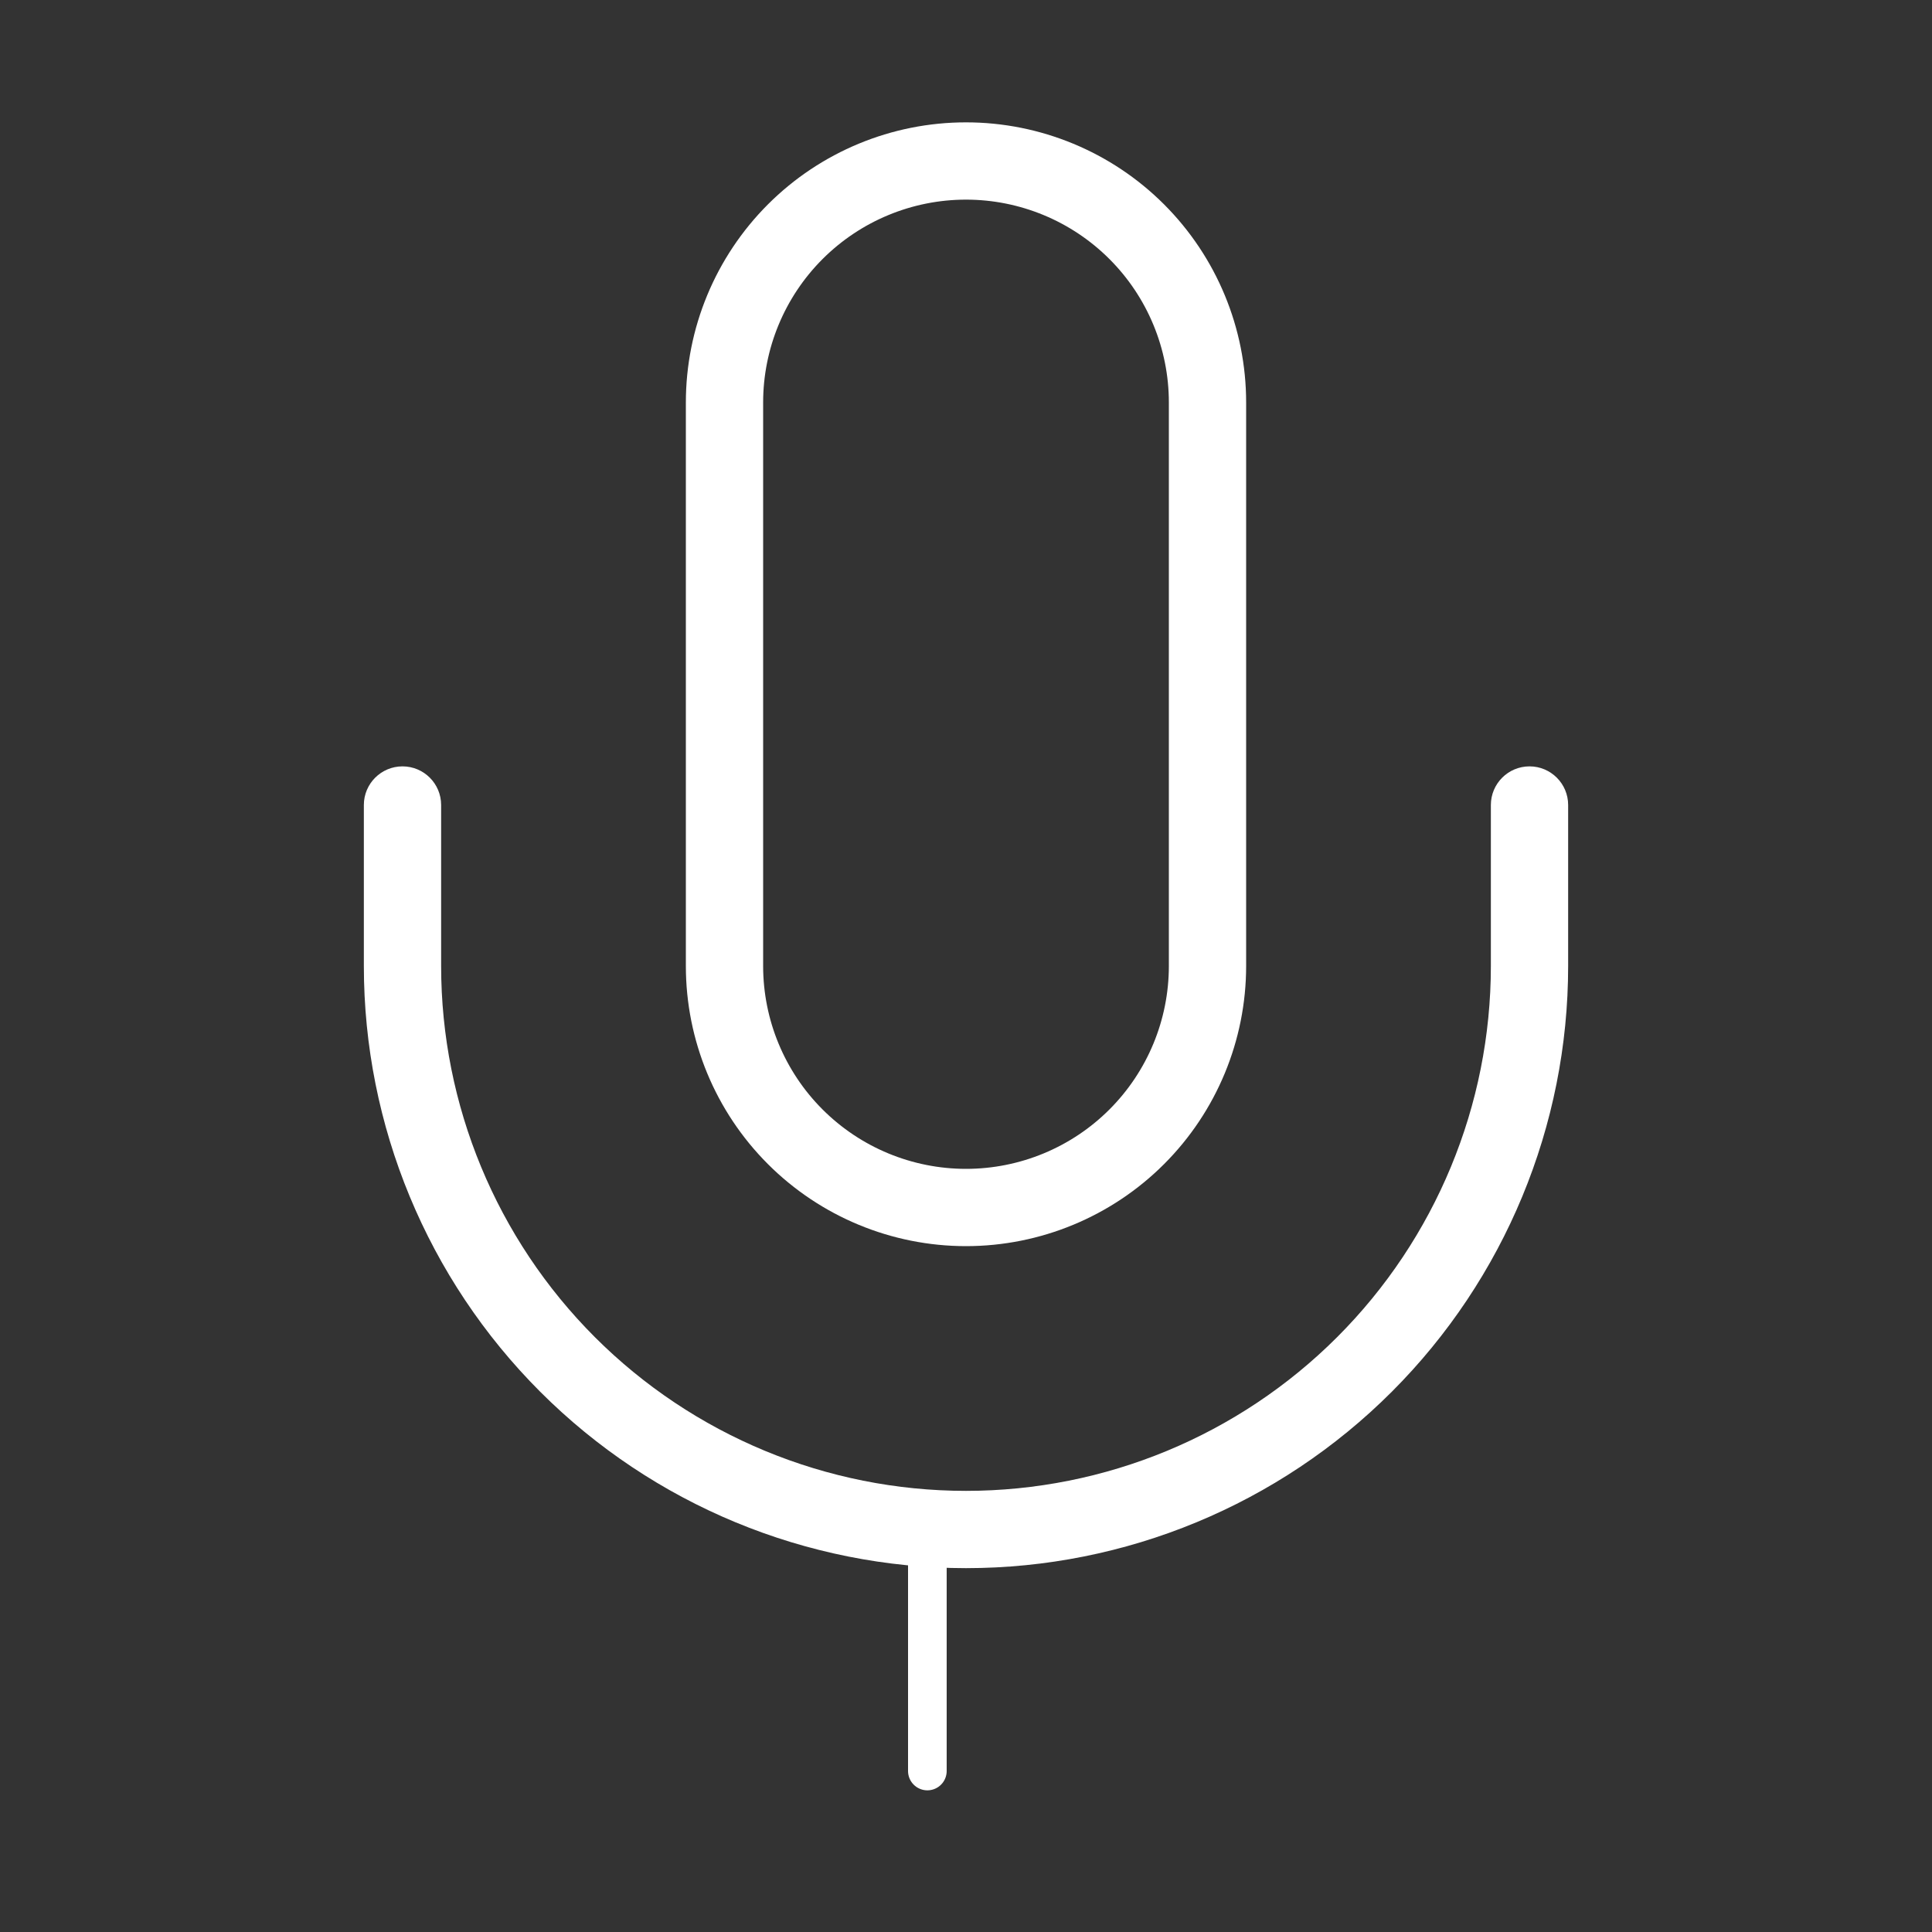 <svg width="100" height="100" viewBox="0 0 100 100" fill="none" xmlns="http://www.w3.org/2000/svg" xmlns:xlink="http://www.w3.org/1999/xlink">
<rect x="0" y="0" width="100" height="100" fill="#333333" stroke="none"/>
<path d="M50,8.333L50,6.333L50,8.333ZM50,6.333C46.154,6.333 42.466,7.861 39.747,10.58L42.575,13.409C44.545,11.44 47.215,10.333 50,10.333L50,6.333ZM39.747,10.58C37.028,13.3 35.5,16.988 35.5,20.833L39.5,20.833C39.5,18.049 40.606,15.378 42.575,13.409L39.747,10.58ZM35.5,20.833L35.5,50L39.5,50L39.5,20.833L35.5,20.833ZM35.5,50C35.5,53.846 37.028,57.534 39.747,60.253L42.575,57.425C40.606,55.456 39.5,52.785 39.5,50L35.5,50ZM39.747,60.253C42.466,62.972 46.154,64.5 50,64.5L50,60.5C47.215,60.5 44.545,59.394 42.575,57.425L39.747,60.253ZM50,64.5C53.846,64.5 57.534,62.972 60.253,60.253L57.425,57.425C55.456,59.394 52.785,60.5 50,60.5L50,64.5ZM60.253,60.253C62.972,57.534 64.5,53.846 64.5,50L60.5,50C60.5,52.785 59.394,55.456 57.425,57.425L60.253,60.253ZM64.5,50L64.5,20.833L60.5,20.833L60.5,50L64.5,50ZM64.5,20.833C64.5,16.988 62.972,13.3 60.253,10.58L57.425,13.409C59.394,15.378 60.5,18.049 60.5,20.833L64.5,20.833ZM60.253,10.58C57.534,7.861 53.846,6.333 50,6.333L50,10.333C52.785,10.333 55.456,11.44 57.425,13.409L60.253,10.58Z" fill="#FFFFFF"/>
<path d="M81.167,41.667C81.167,40.562 80.271,39.667 79.167,39.667C78.062,39.667 77.167,40.562 77.167,41.667L81.167,41.667ZM79.167,50L81.167,50L81.167,50L79.167,50ZM50,79.167L50,77.167L50,79.167ZM20.833,50L18.833,50L18.833,50L20.833,50ZM22.833,41.667C22.833,40.562 21.938,39.667 20.833,39.667C19.729,39.667 18.833,40.562 18.833,41.667L22.833,41.667ZM77.167,41.667L77.167,50L81.167,50L81.167,41.667L77.167,41.667ZM77.167,50C77.167,57.205 74.305,64.115 69.21,69.21L72.038,72.038C77.883,66.193 81.167,58.266 81.167,50L77.167,50ZM69.21,69.21C64.115,74.304 57.205,77.167 50,77.167L50,81.167C58.266,81.167 66.193,77.883 72.038,72.038L69.21,69.21ZM50,77.167C42.795,77.167 35.885,74.304 30.79,69.21L27.962,72.038C33.807,77.883 41.734,81.167 50,81.167L50,77.167ZM30.79,69.21C25.696,64.115 22.833,57.205 22.833,50L18.833,50C18.833,58.266 22.117,66.193 27.962,72.038L30.79,69.21ZM22.833,50L22.833,41.667L18.833,41.667L18.833,50L22.833,50Z" fill="#FFFFFF"/>
<line x1="48" y1="79.167" x2="48" y2="91.667" stroke="#FFFFFF" stroke-width="2" stroke-miterlimit="3.999" stroke-linecap="round" stroke-linejoin="round"/>
</svg>
